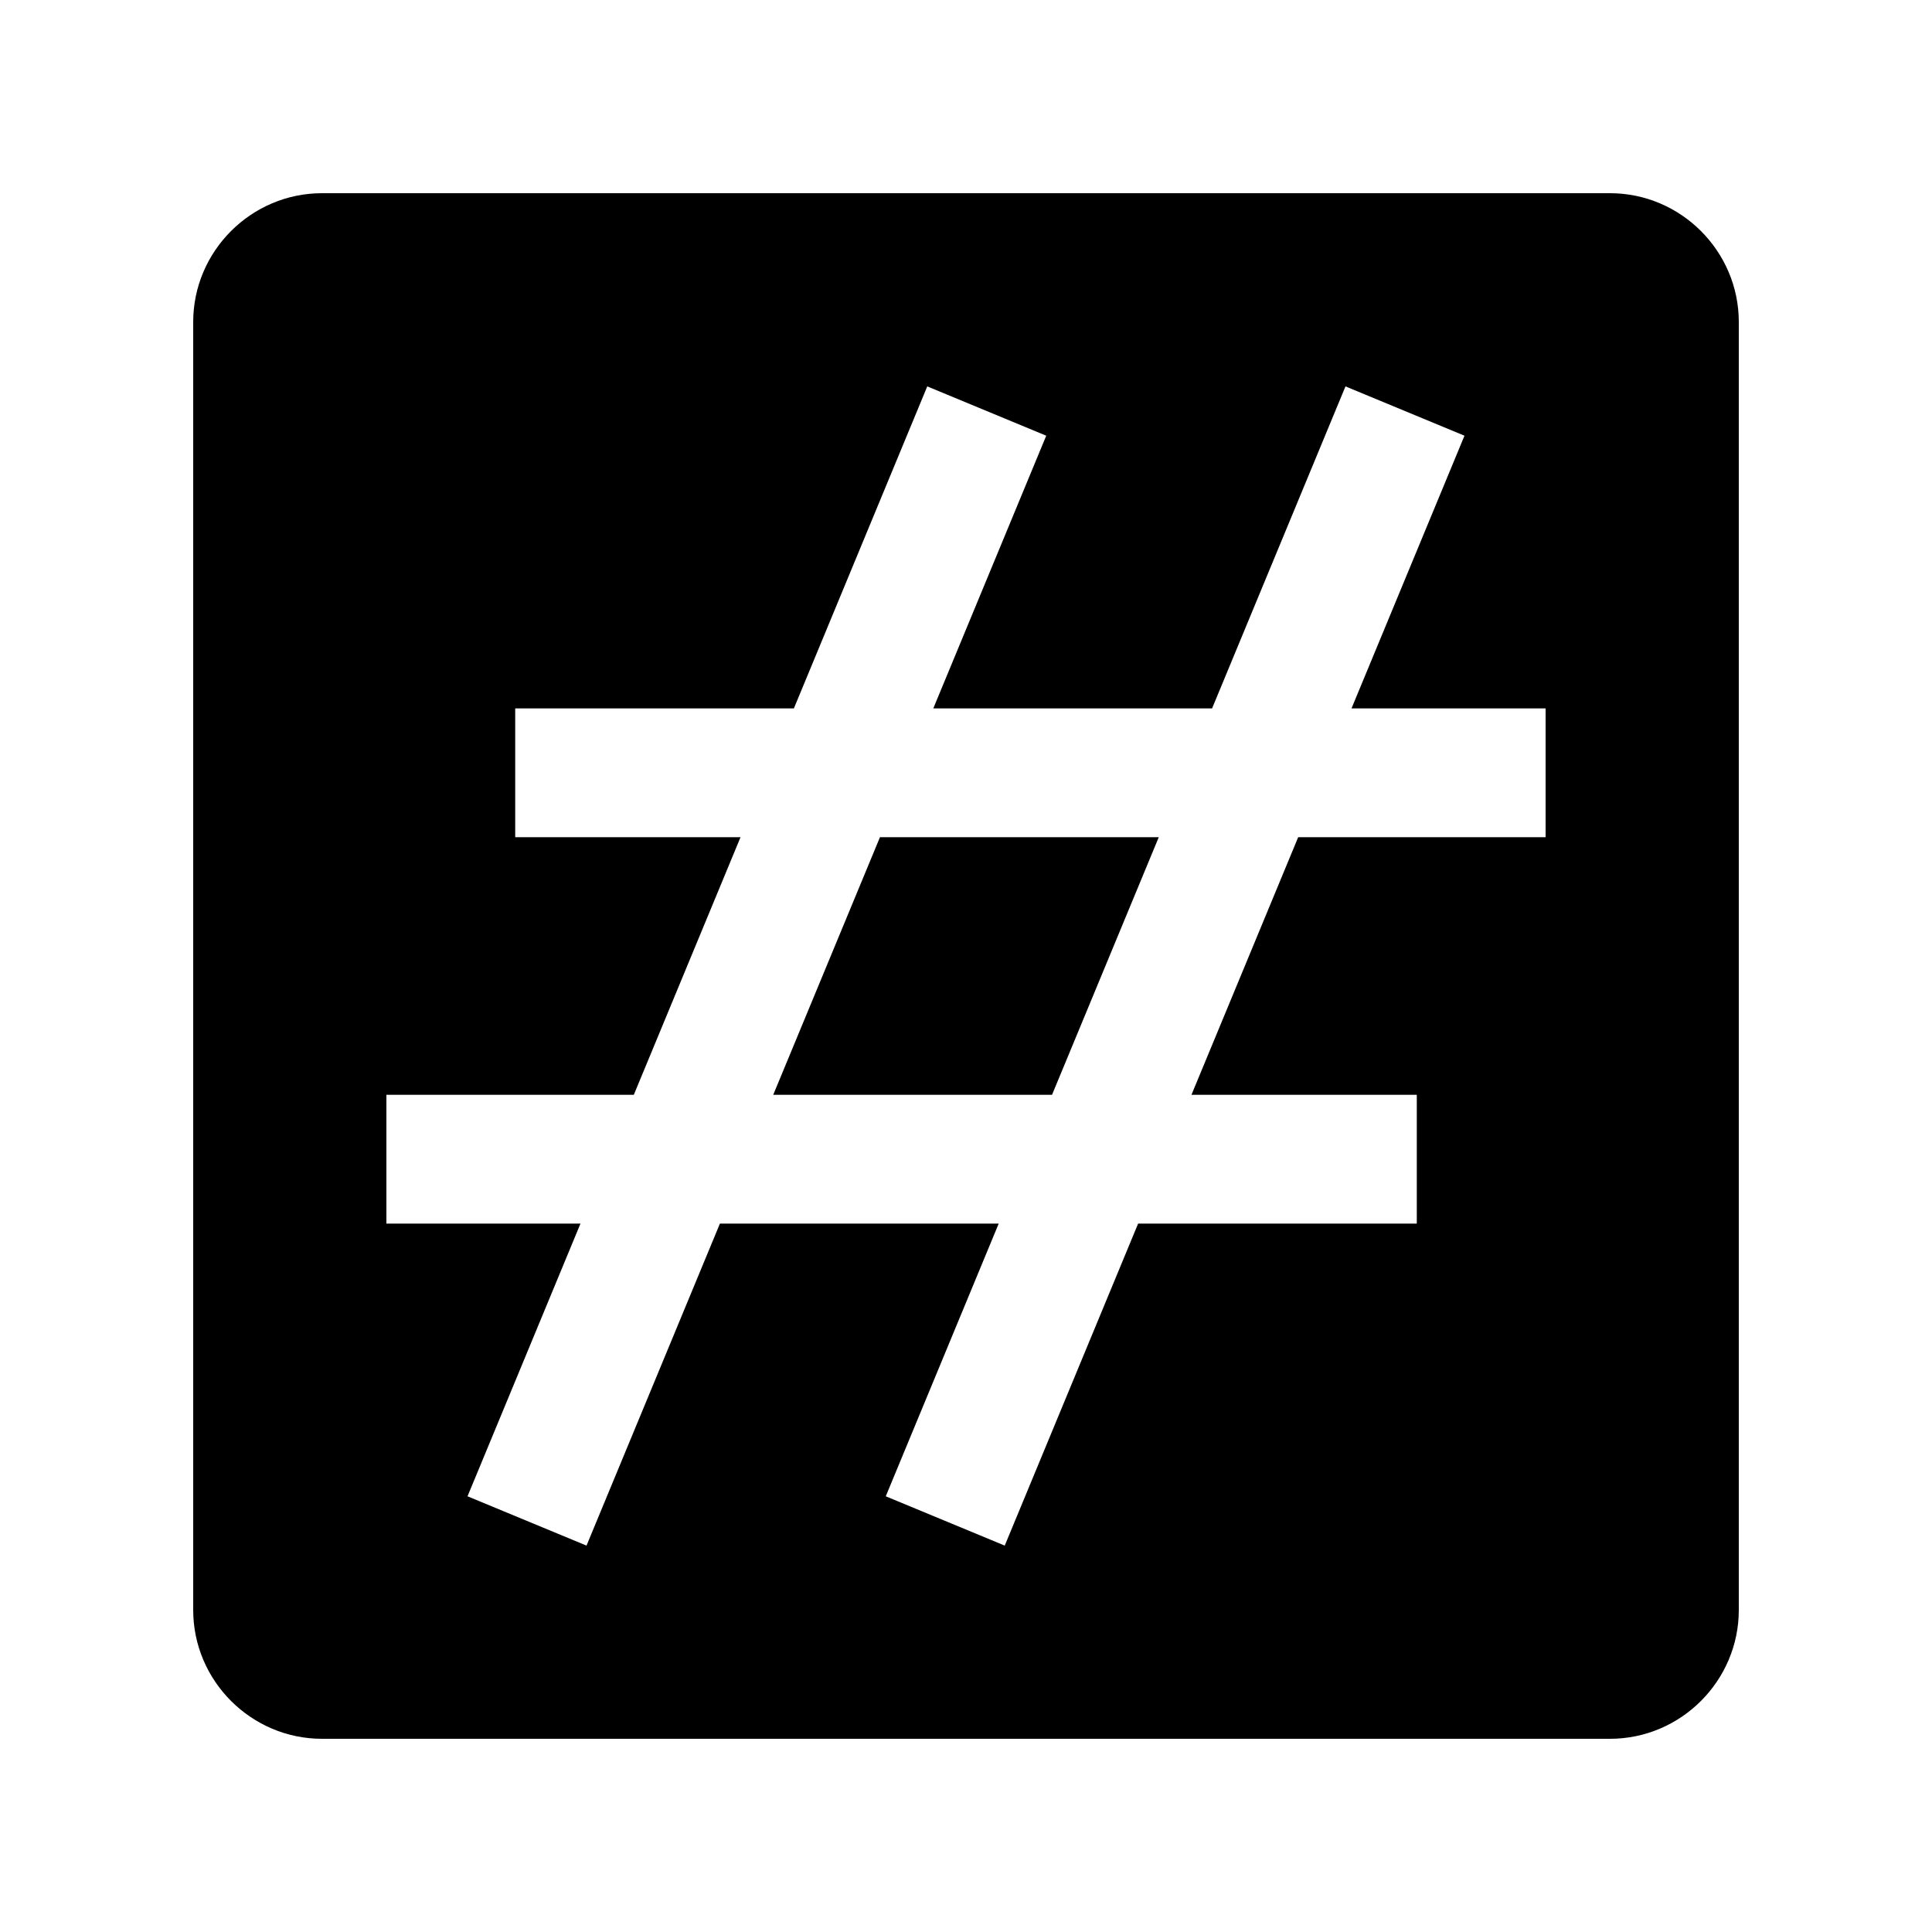 <?xml version="1.0" encoding="utf-8"?>
<!-- Generator: Adobe Illustrator 16.0.0, SVG Export Plug-In . SVG Version: 6.00 Build 0)  -->
<!DOCTYPE svg PUBLIC "-//W3C//DTD SVG 1.0//EN" "http://www.w3.org/TR/2001/REC-SVG-20010904/DTD/svg10.dtd">
<svg version="1.0" id="Layer_1" xmlns="http://www.w3.org/2000/svg" xmlns:xlink="http://www.w3.org/1999/xlink" x="0px" y="0px"
	 width="100px" height="100px" viewBox="0 0 100 100" enable-background="new 0 0 100 100" xml:space="preserve">
<polygon points="40.022,56.667 54.453,56.667 59.978,43.333 45.547,43.333 "/>
<path d="M83.333,10H16.667C13.001,10,10,13.001,10,16.667v66.666C10,86.999,13.001,90,16.667,90h66.666
	C86.999,90,90,86.999,90,83.333V16.667C90,13.001,86.999,10,83.333,10z M80,43.333H67.194L61.67,56.667h11.663v6.666H58.909
	L52.005,80l-6.158-2.552l5.846-14.115h-14.43L30.358,80l-6.159-2.552l5.847-14.115H20v-6.666h12.806l5.524-13.334H26.667v-6.666
	h14.424L47.995,20l6.158,2.552l-5.846,14.115h14.43L69.642,20l6.159,2.552l-5.847,14.115H80V43.333z"/>
</svg>
